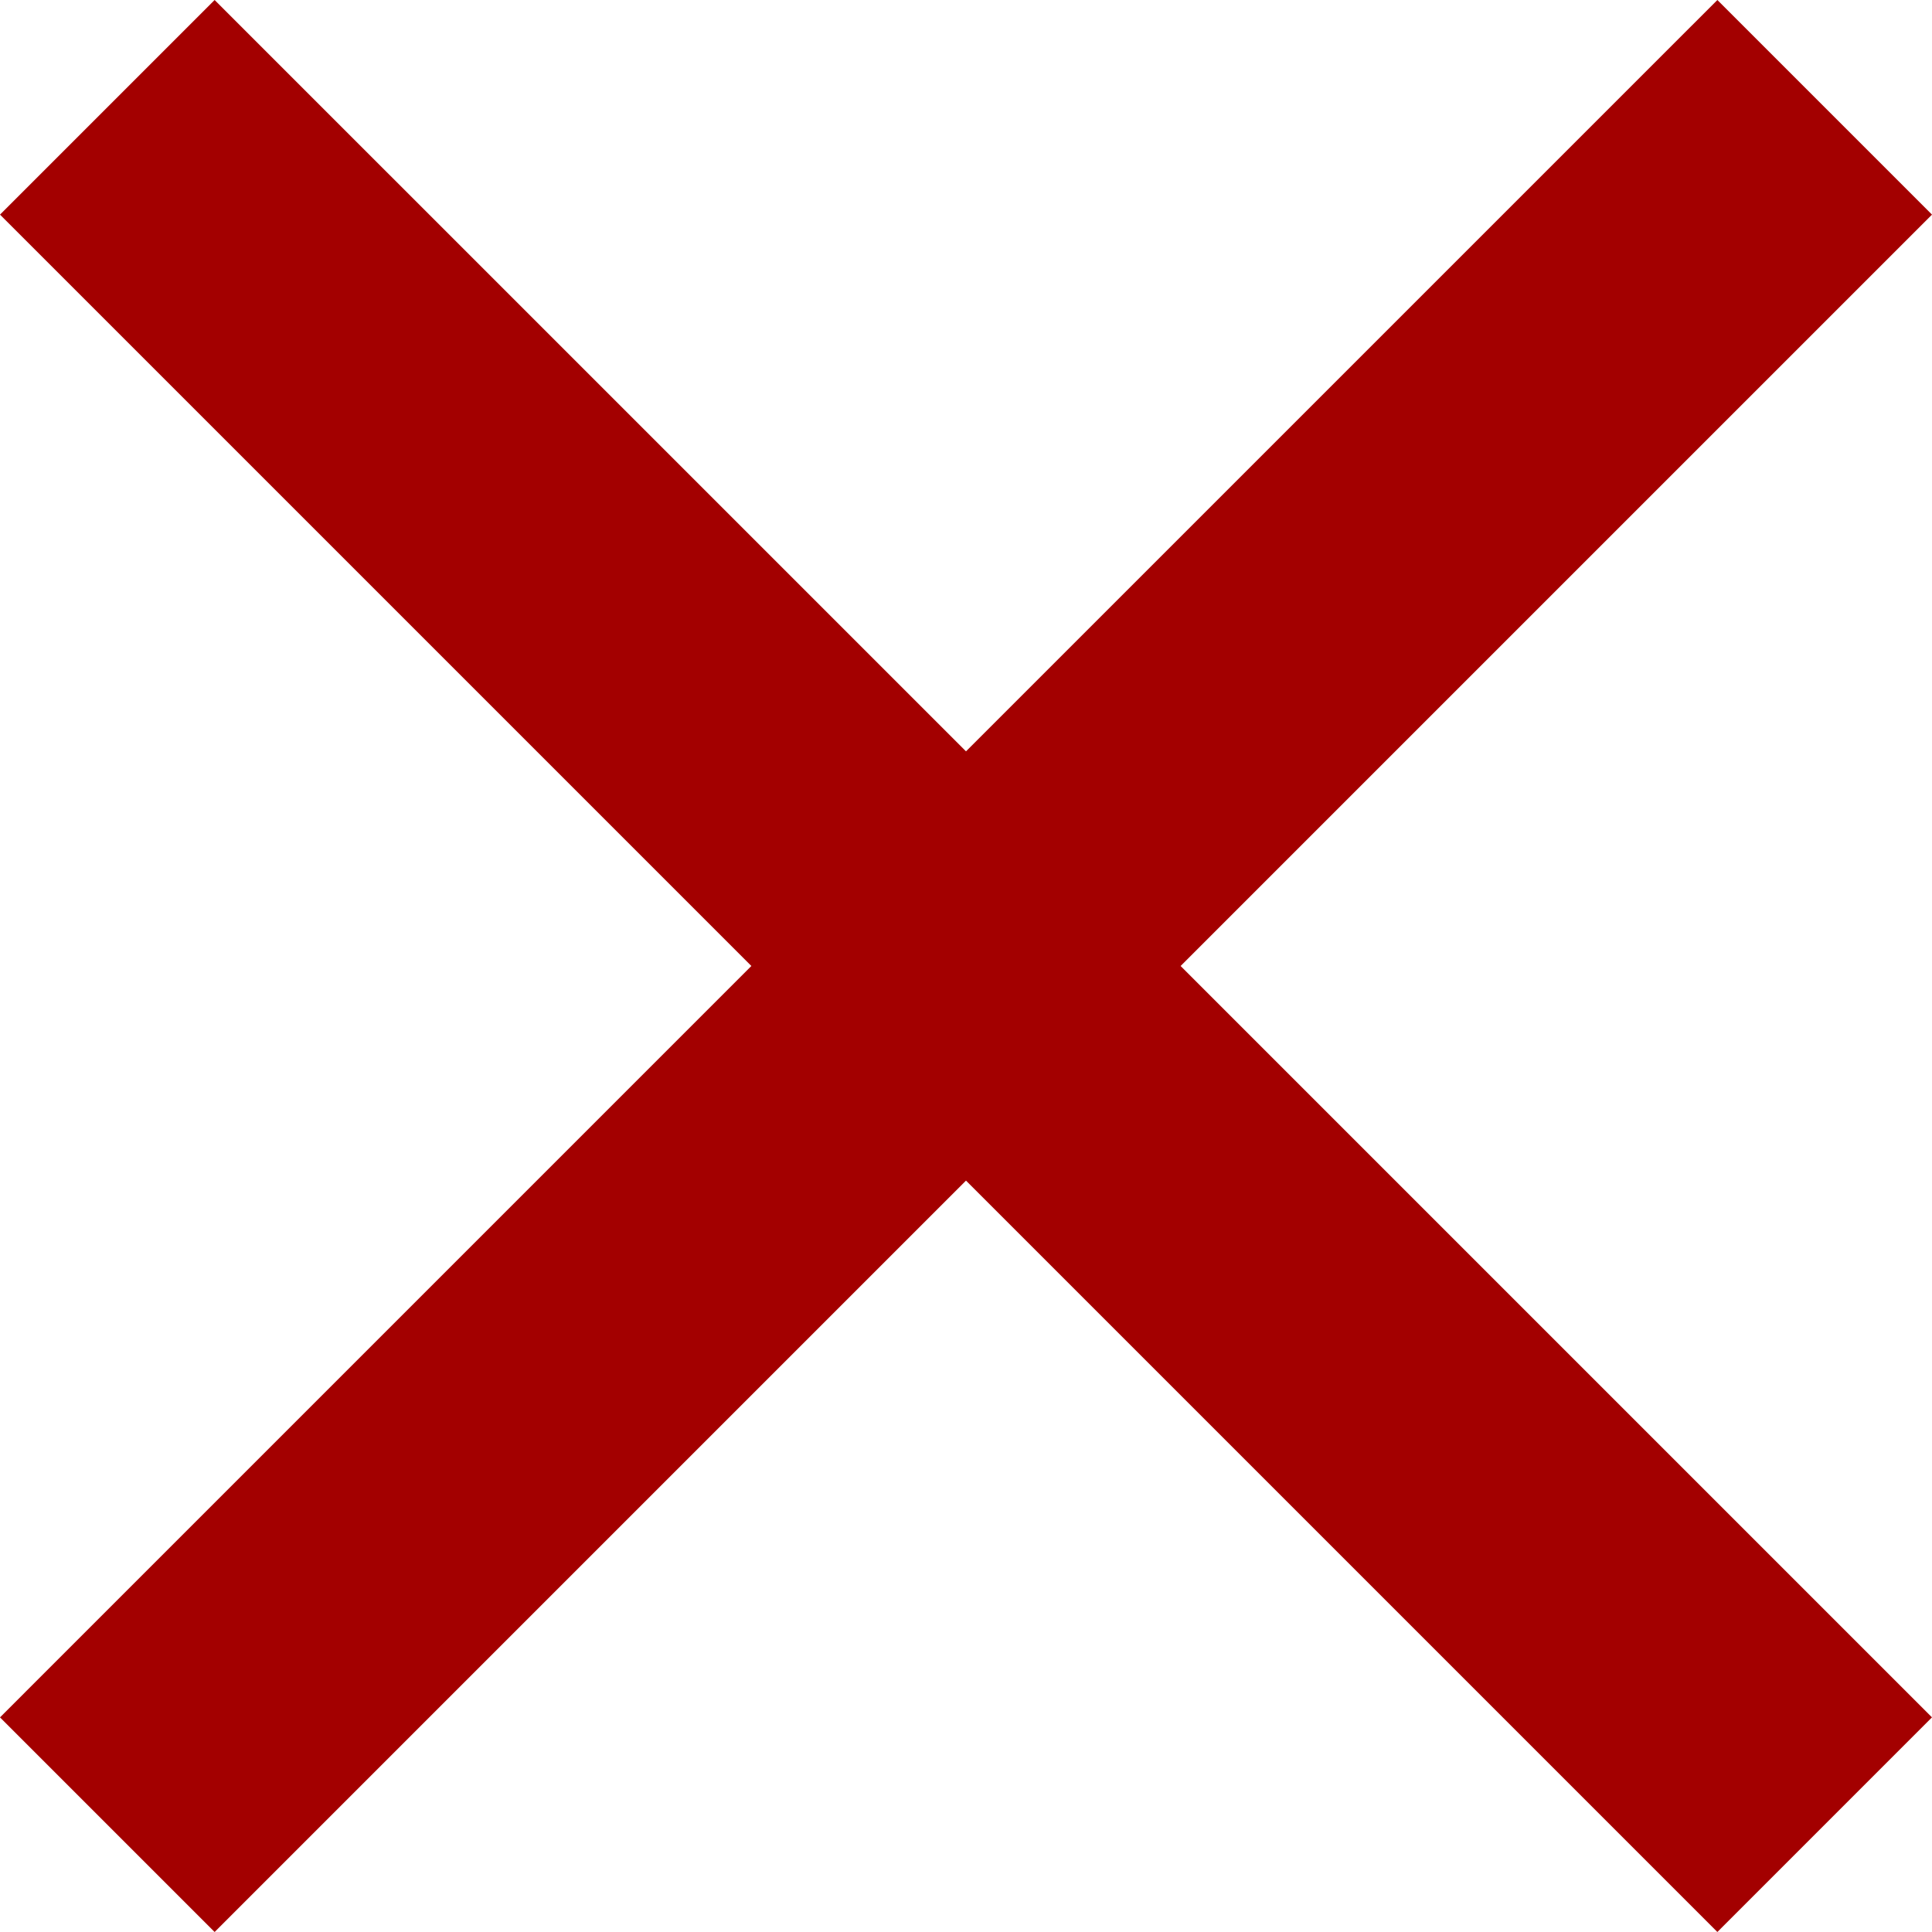 <svg xmlns="http://www.w3.org/2000/svg" width="103.931" height="103.931" viewBox="0 0 103.931 103.931">
  <path id="Vector" d="M51.965,40.419,92.385,0l11.546,11.546L63.511,51.965l40.419,40.419L92.385,103.931,51.965,63.511,11.546,103.931,0,92.385,40.419,51.965,0,11.546,11.546,0Z" fill="#a30000"/>
</svg>
